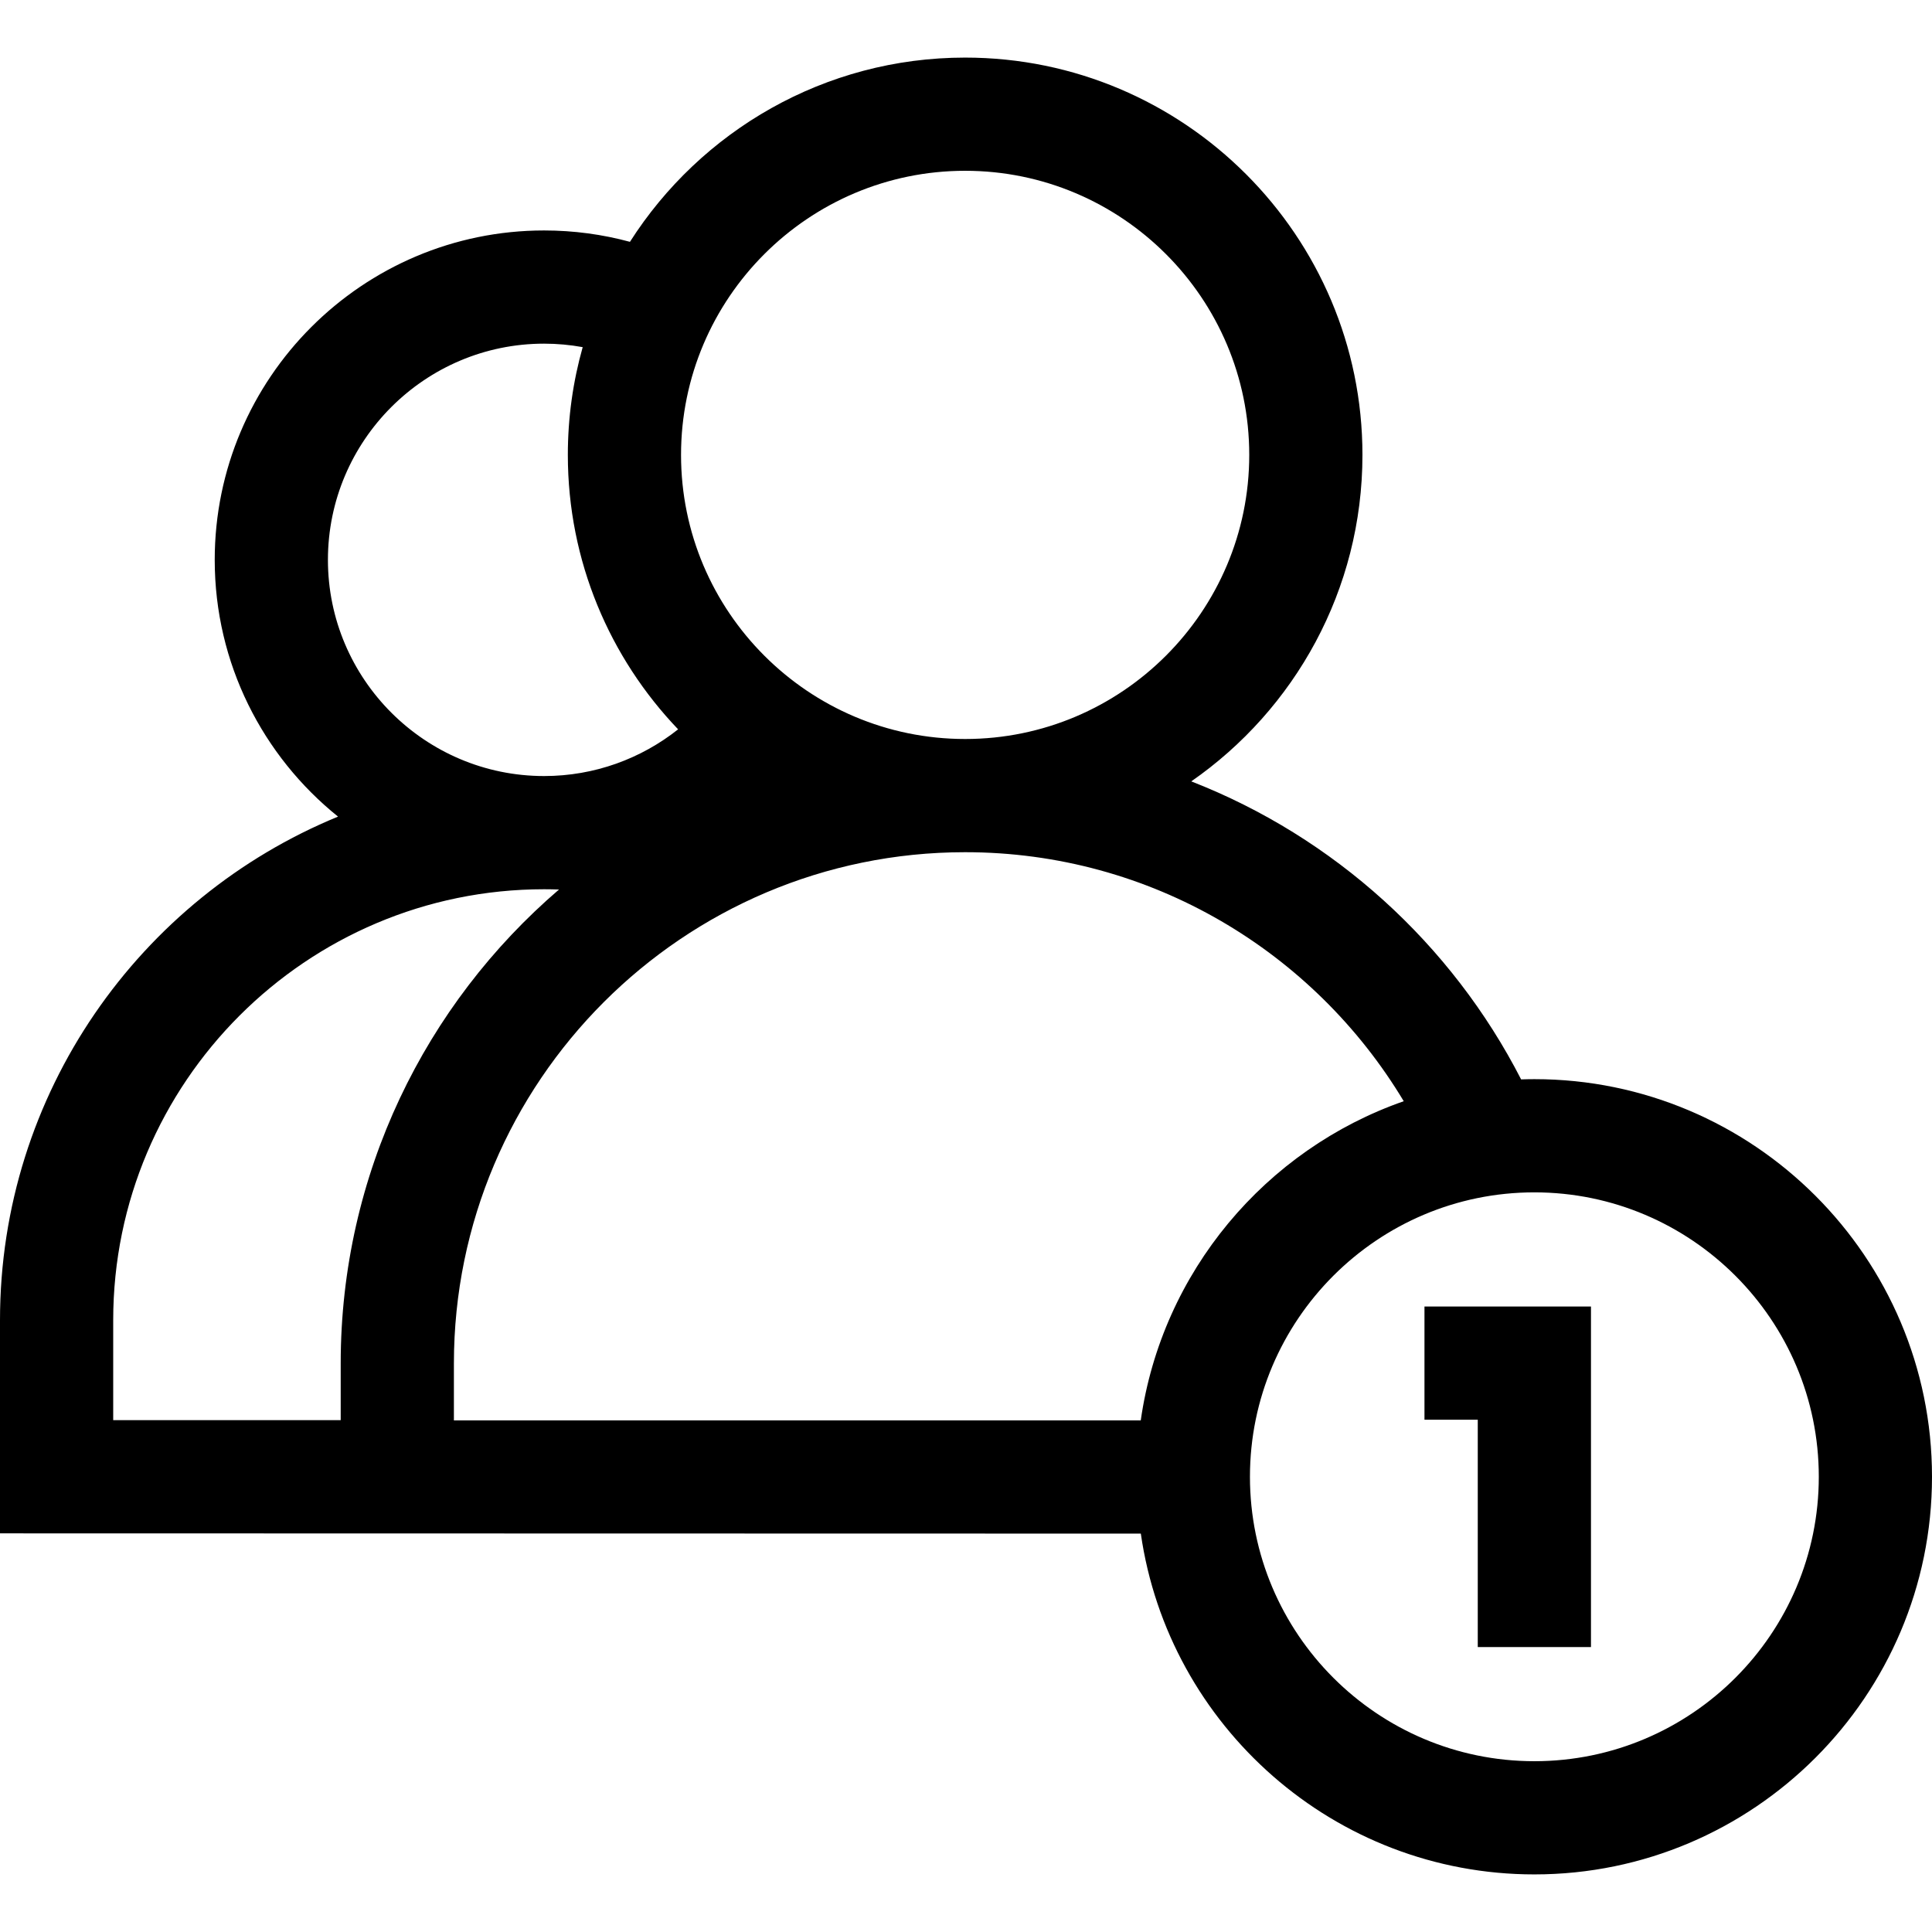 <svg id="Capa_1" enable-background="new 0 0 512 512" height="512" viewBox="0 0 512 512" width="512" xmlns="http://www.w3.org/2000/svg"><g><path d="m406.624 285.986c-1.176 0-2.345.026-3.511.065-18.409-35.888-49.546-64.213-87.415-78.977 27.393-19.03 45.365-50.715 45.365-86.522 0-58.057-47.233-105.29-105.29-105.29-37.295 0-70.121 19.493-88.831 48.824-7.255-1.961-14.879-3.013-22.745-3.013-48.133 0-87.293 39.16-87.293 87.293 0 27.481 12.769 52.032 32.68 68.045-52.509 21.568-89.584 73.254-89.584 133.445v56.5l302.329.065c7.33 50.996 51.303 90.316 104.295 90.316 58.104 0 105.376-47.271 105.376-105.375s-47.271-105.376-105.376-105.376zm-150.851-240.724c41.515 0 75.29 33.775 75.29 75.29s-33.775 75.29-75.29 75.29-75.29-33.775-75.29-75.29 33.775-75.29 75.29-75.29zm-168.869 103.104c0-31.591 25.702-57.293 57.293-57.293 3.49 0 6.904.323 10.223.924-2.563 9.084-3.937 18.662-3.937 28.555 0 28.182 11.131 53.811 29.225 72.728-9.768 7.744-22.106 12.38-35.511 12.38-31.592-.001-57.293-25.702-57.293-57.294zm-56.904 227.99v-26.5c0-62.968 51.229-114.197 114.197-114.197 1.321 0 2.635.028 3.945.073-35.392 30.373-57.853 75.408-57.853 125.594v15.031h-60.289zm90.289-15.03c0-74.706 60.778-135.484 135.484-135.484 49.315 0 92.535 26.5 116.234 65.993-36.611 12.771-64.079 45.203-69.694 84.587h-182.024zm286.335 105.412c-41.562 0-75.375-33.813-75.375-75.375s33.813-75.376 75.375-75.376 75.376 33.813 75.376 75.376c0 41.561-33.813 75.375-75.376 75.375z"/><path d="m377.5 376.24h14.124v60.25h30v-90.25h-44.124z"/></g></svg>